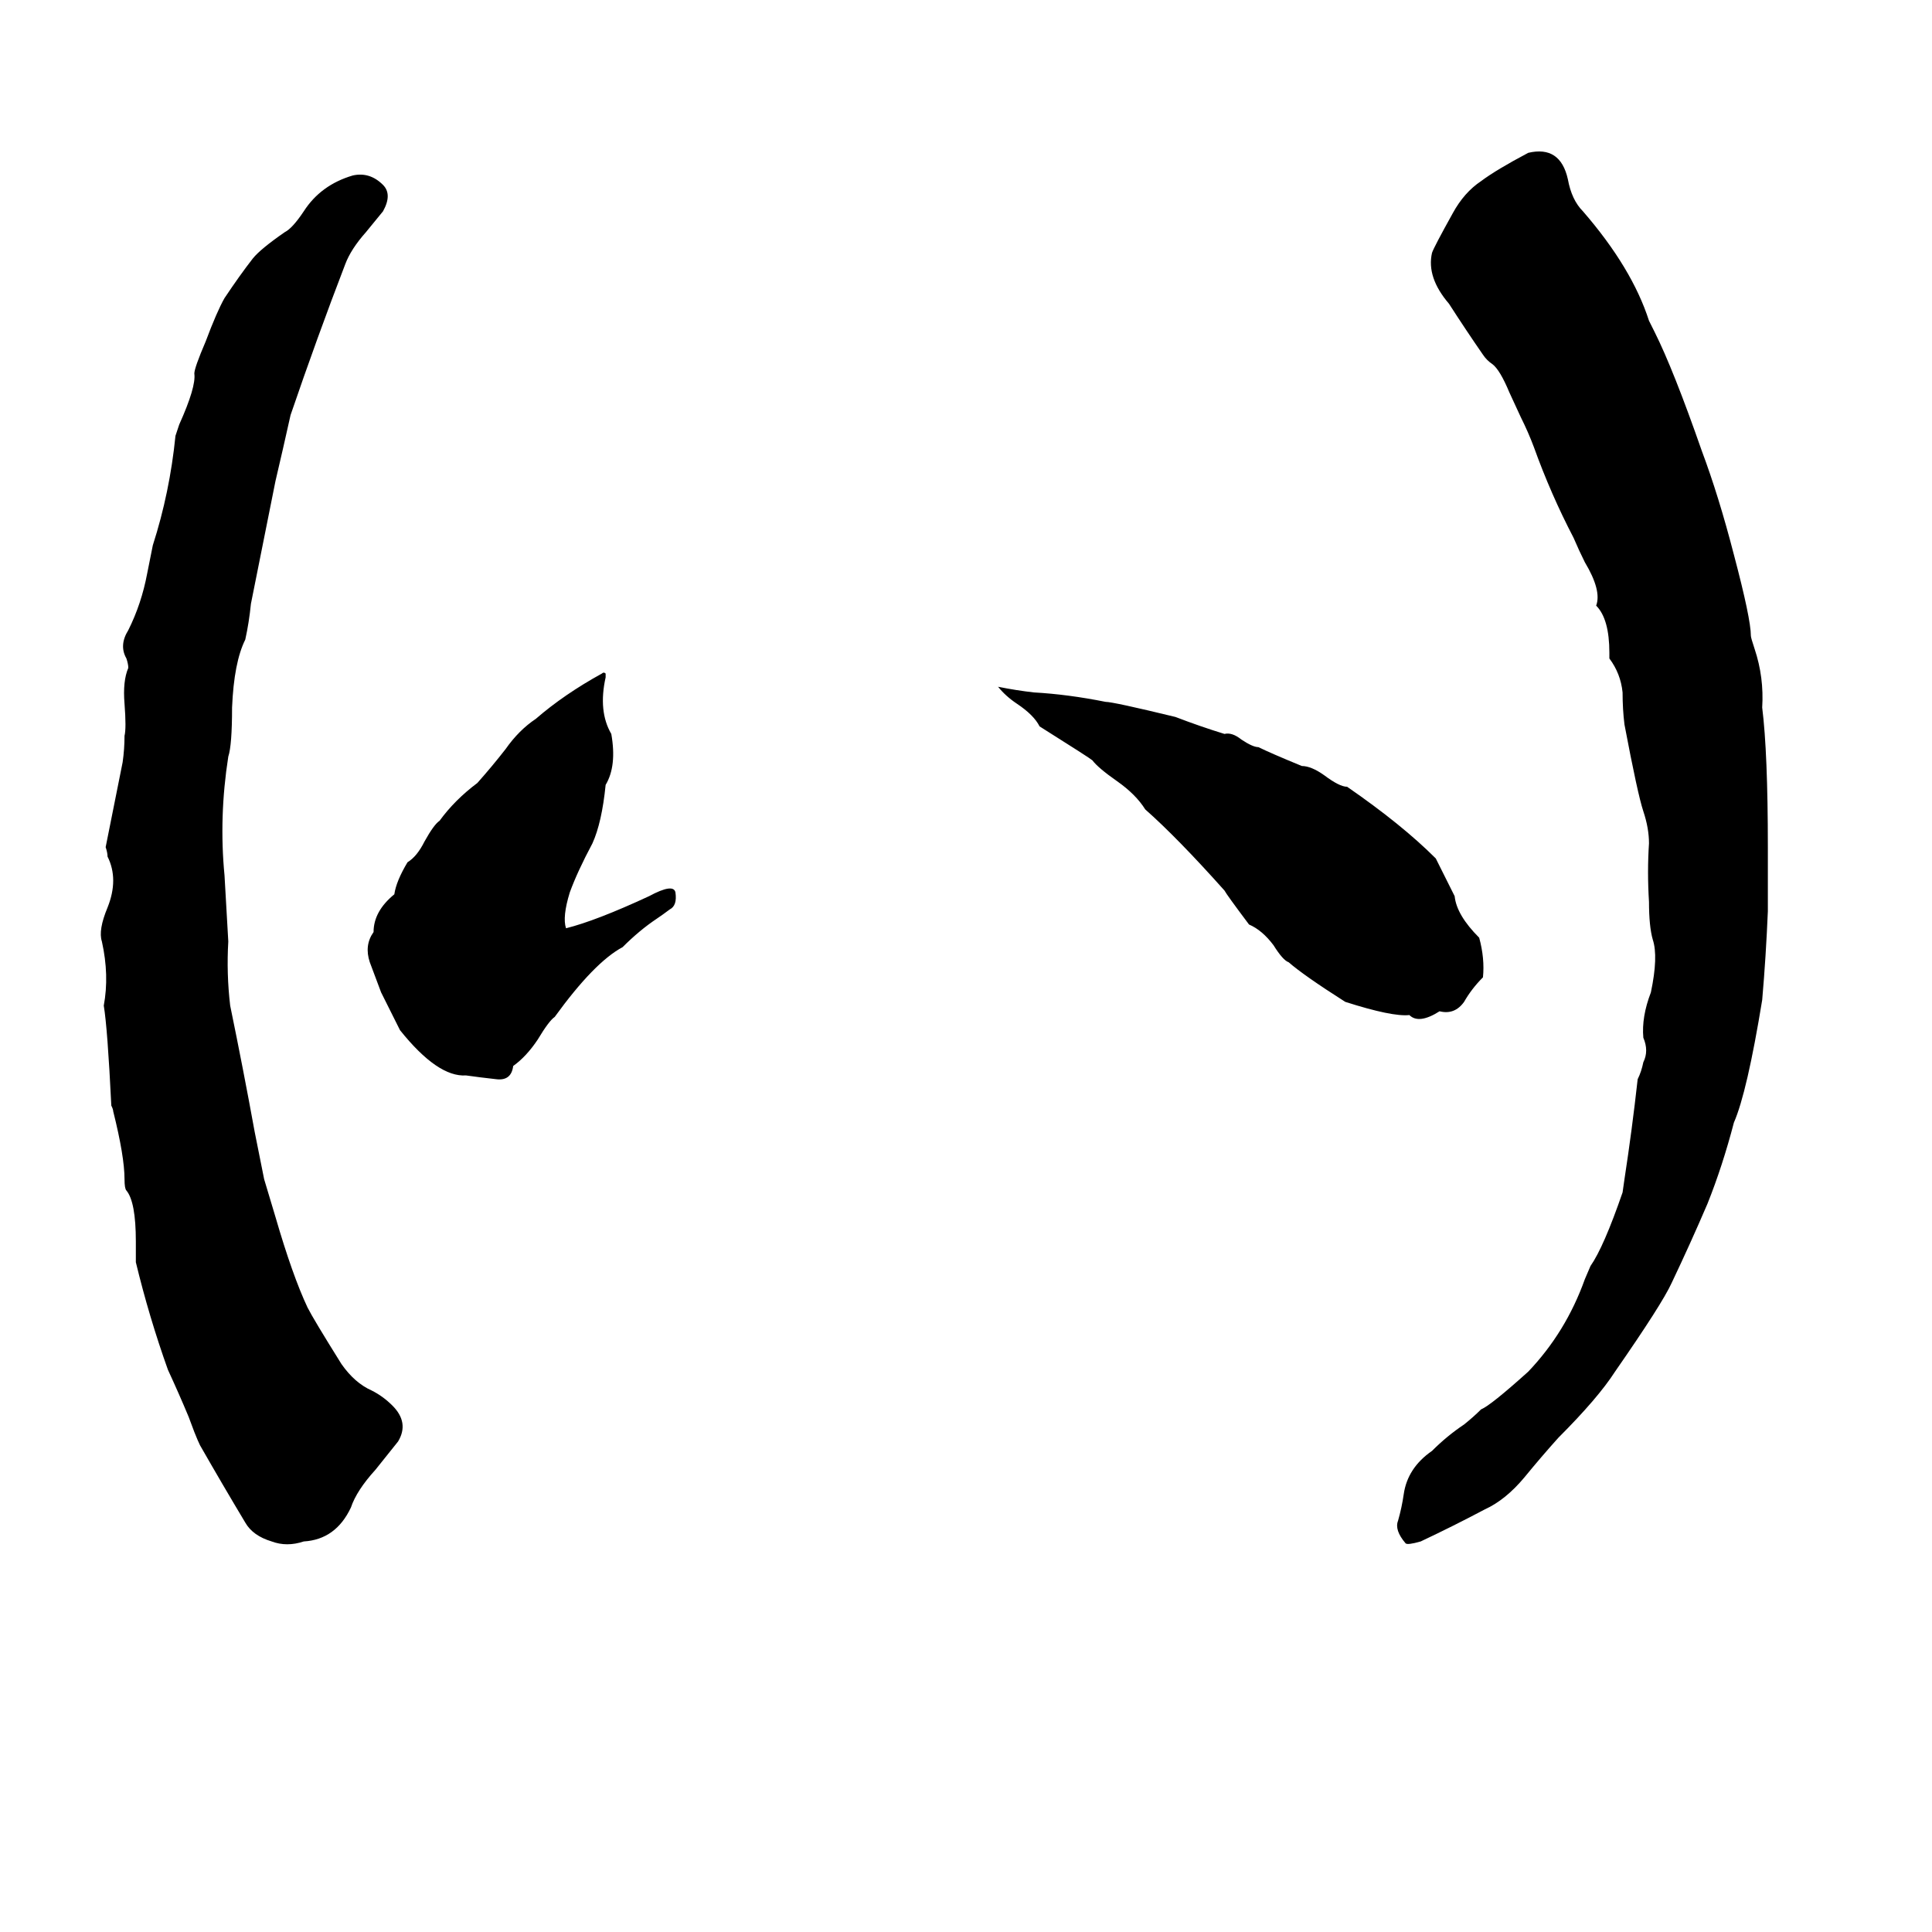 <svg xmlns="http://www.w3.org/2000/svg" viewBox="0 -800 1024 1024">
	<path fill="#000000" d="M745 18Q739 11 741 6Q743 -1 744 -8Q746 -22 759 -31Q767 -39 776 -45Q781 -49 785 -53Q790 -55 810 -73Q830 -94 840 -122L843 -129Q850 -139 860 -168L861 -175Q865 -201 868 -228Q870 -232 871 -237Q874 -243 871 -250Q870 -261 875 -274Q879 -293 876 -302Q874 -309 874 -322Q873 -338 874 -353Q874 -361 871 -370Q868 -379 861 -416Q860 -424 860 -433Q859 -443 853 -451V-454Q853 -472 846 -479Q849 -487 840 -502Q837 -508 834 -515Q822 -538 813 -563Q810 -571 806 -579L800 -592Q795 -604 791 -607Q788 -609 786 -612Q777 -625 768 -639Q756 -653 759 -666Q760 -669 770 -687Q776 -698 785 -704Q793 -710 810 -719Q827 -723 831 -705Q833 -694 839 -688Q865 -658 874 -630L877 -624Q887 -604 902 -561Q911 -537 919 -506Q928 -472 928 -463Q928 -462 930 -456Q935 -441 934 -425Q937 -401 937 -351Q937 -334 937 -317Q936 -293 934 -270Q926 -221 919 -205Q913 -182 905 -162Q896 -141 886 -120Q881 -109 856 -73Q847 -59 826 -38Q817 -28 808 -17Q798 -5 787 0Q770 9 753 17Q746 19 745 18ZM144 17Q134 14 130 7Q118 -13 106 -34Q105 -36 103 -41L100 -49Q95 -61 89 -74Q79 -102 72 -131Q72 -136 72 -142Q72 -163 67 -169Q66 -170 66 -175Q66 -187 60 -211Q60 -212 59 -214Q57 -255 55 -267Q58 -283 54 -301Q52 -307 57 -319Q63 -334 57 -346Q57 -348 56 -351L65 -396Q66 -403 66 -410Q67 -414 66 -427Q65 -439 68 -446Q68 -448 67 -451Q63 -458 68 -466Q75 -480 78 -496L81 -511Q90 -539 93 -569L95 -575Q104 -595 103 -602Q103 -605 109 -619Q115 -635 119 -642Q127 -654 134 -663Q138 -668 151 -677Q155 -679 161 -688Q170 -702 187 -707Q196 -709 203 -702Q208 -697 203 -688L194 -677Q186 -668 183 -660Q168 -621 154 -580Q150 -562 146 -545L133 -480Q132 -470 130 -461Q124 -449 123 -425Q123 -405 121 -399Q116 -367 119 -336Q120 -318 121 -301Q120 -284 122 -267Q129 -233 135 -200L140 -175L146 -155Q155 -124 163 -107Q166 -101 181 -77Q188 -67 197 -63Q203 -60 208 -55Q217 -46 211 -36L199 -21Q189 -10 186 -1Q178 16 161 17Q152 20 144 17ZM529 -436Q539 -434 548 -433Q566 -432 586 -428Q590 -428 623 -420Q636 -415 649 -411Q653 -412 658 -408Q664 -404 667 -404Q673 -401 690 -394Q695 -394 702 -389Q710 -383 714 -383Q743 -363 761 -345L771 -325Q772 -315 784 -303Q787 -292 786 -282Q780 -276 776 -269Q771 -262 763 -264Q752 -257 747 -262Q738 -261 713 -269Q691 -283 683 -290Q680 -291 675 -299Q669 -307 662 -310Q650 -326 649 -328Q624 -356 607 -371Q602 -379 592 -386Q582 -393 579 -397Q578 -398 551 -415Q548 -421 539 -427Q533 -431 529 -436ZM319 -443Q320 -444 321 -443Q321 -442 321 -441Q317 -423 324 -411Q327 -394 321 -384Q319 -364 314 -353Q306 -338 302 -327Q298 -314 300 -308Q316 -312 344 -325Q357 -332 358 -327Q359 -320 355 -318Q351 -315 348 -313Q339 -307 330 -298Q315 -290 294 -261Q291 -259 285 -249Q279 -240 272 -235Q271 -227 263 -228Q254 -229 247 -230Q232 -229 212 -254Q207 -264 202 -274Q199 -282 196 -290Q193 -299 198 -306Q198 -317 209 -326Q210 -333 216 -343Q221 -346 225 -354Q230 -363 233 -365Q241 -376 253 -385Q261 -394 268 -403Q275 -413 284 -419Q299 -432 319 -443Z"/>
</svg>